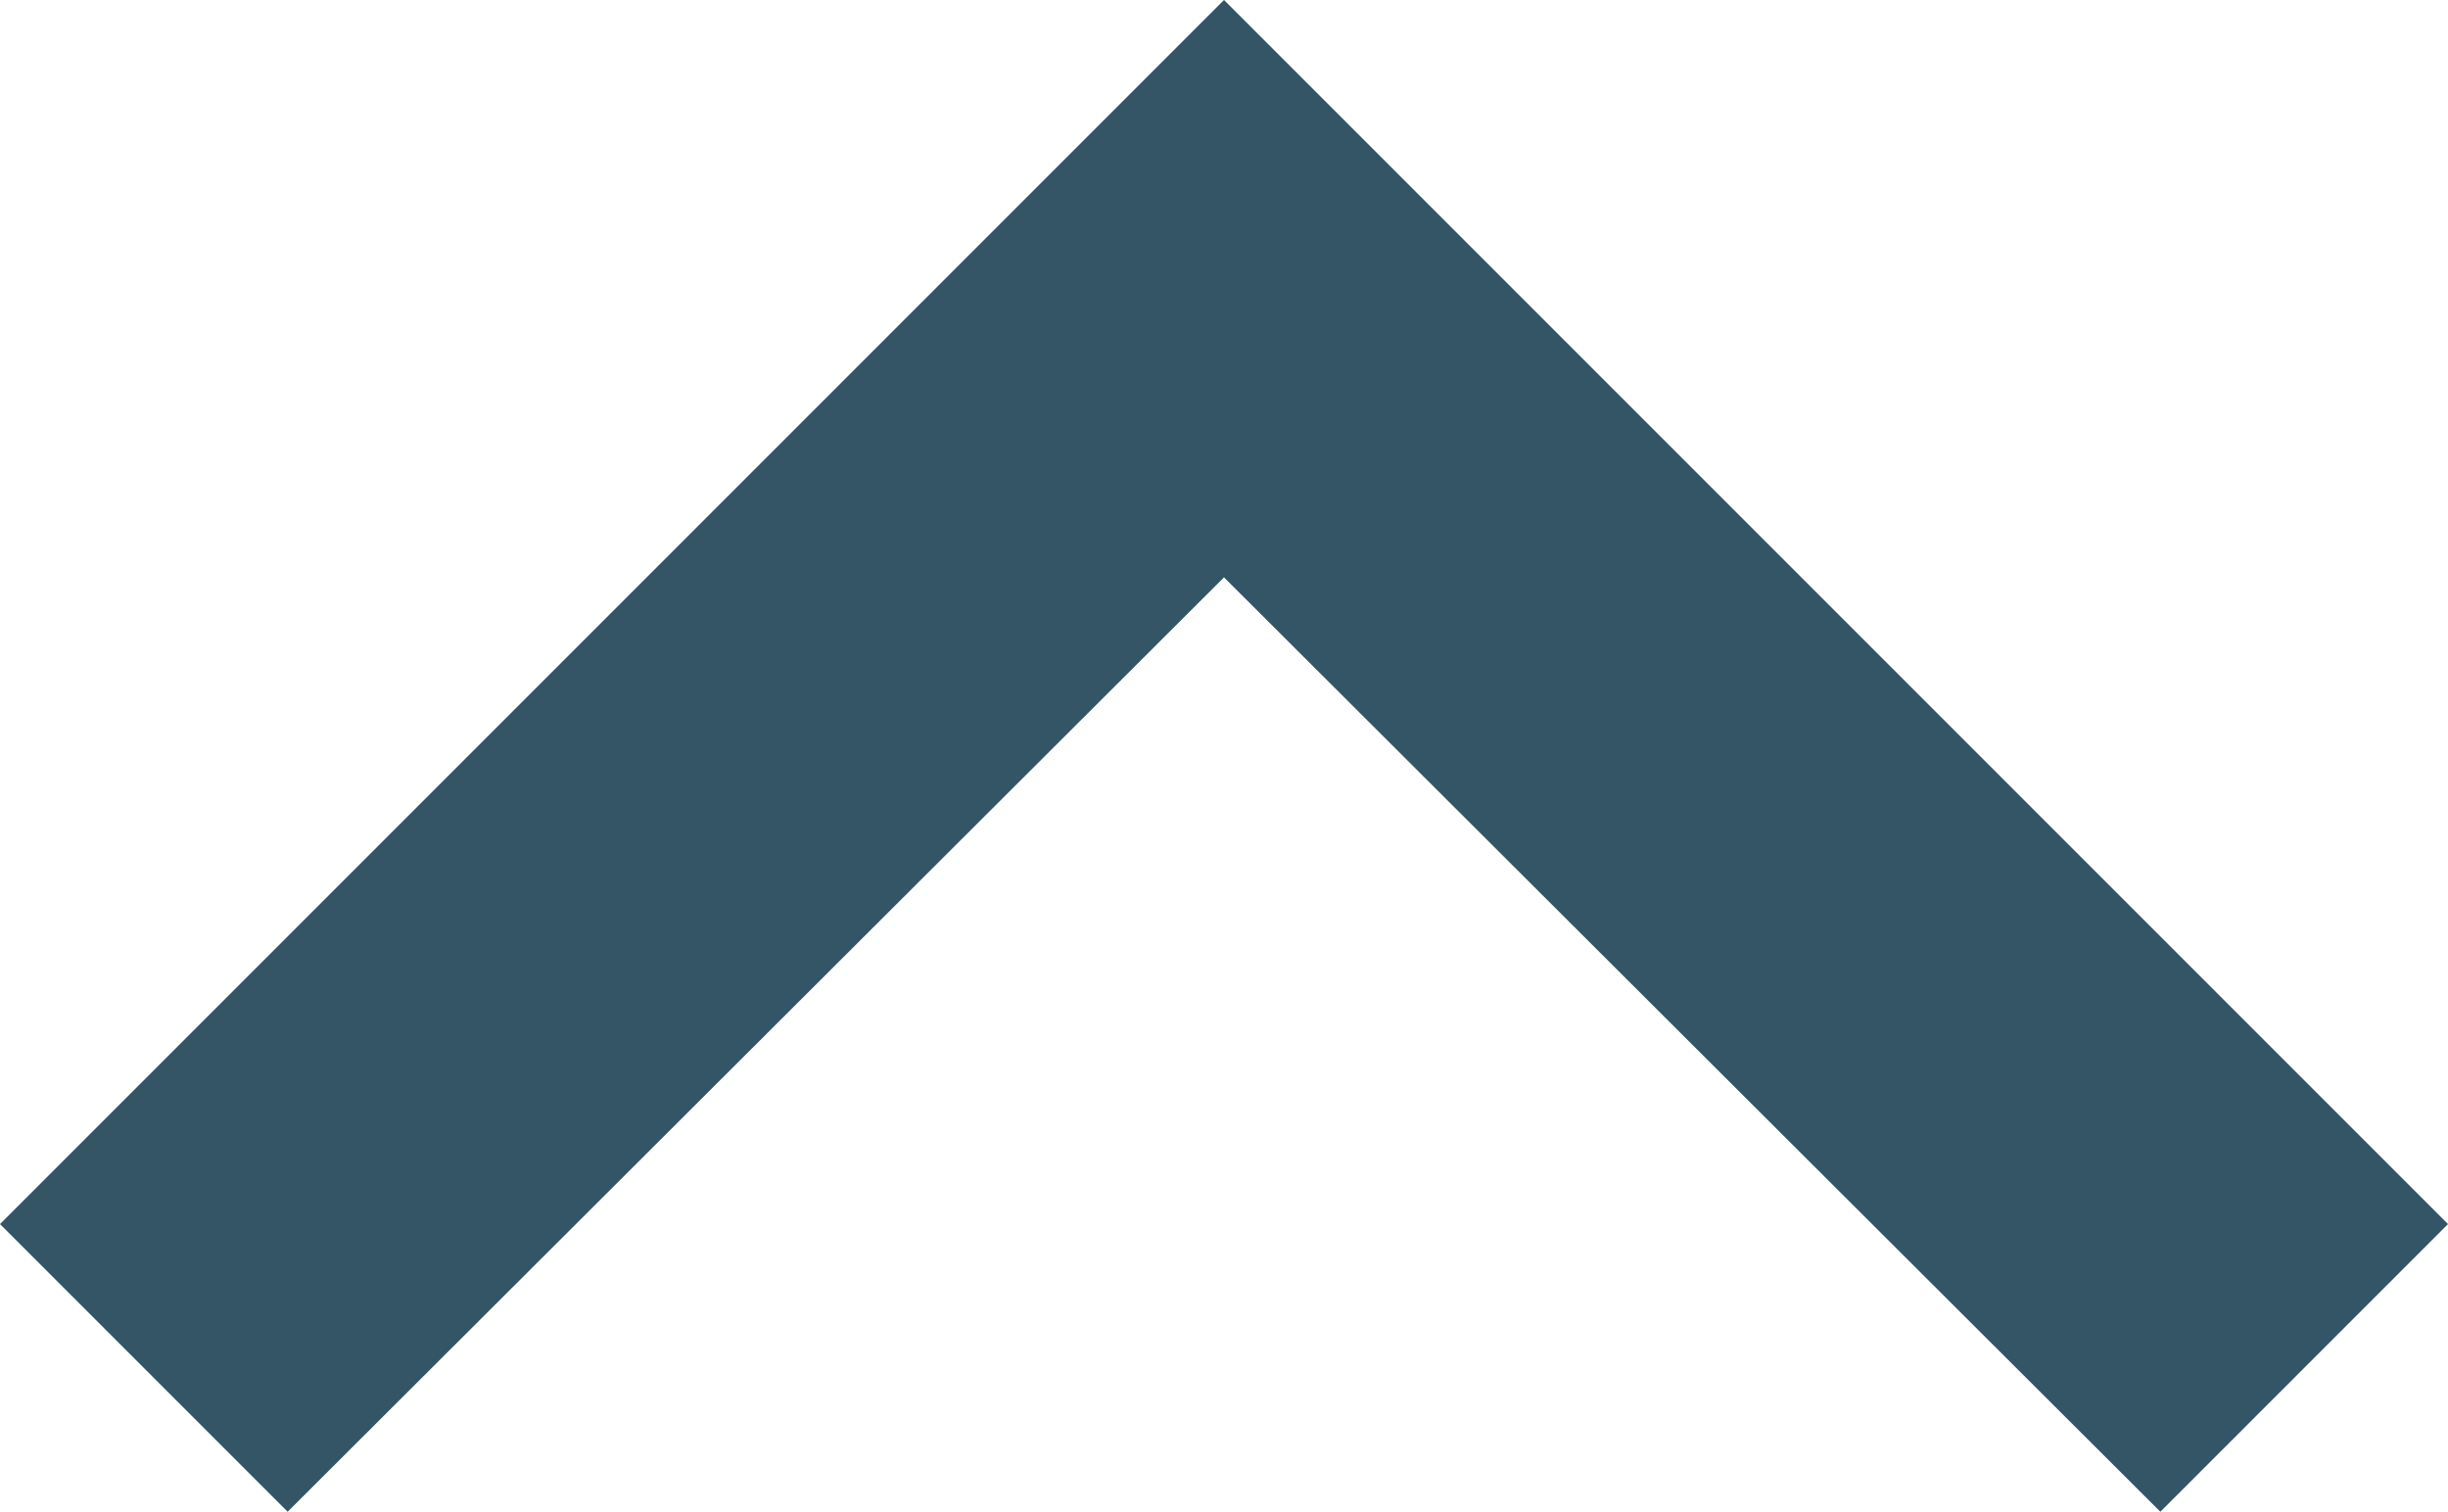 <svg xmlns="http://www.w3.org/2000/svg" width="12" height="7.41" viewBox="0 0 12 7.41">
  <path id="Path_1863" data-name="Path 1863" d="M7.41,16,12,11.42,16.59,16,18,14.59l-6-6-6,6Z" transform="translate(-6 -8.59)" fill="#356"/>
</svg>
